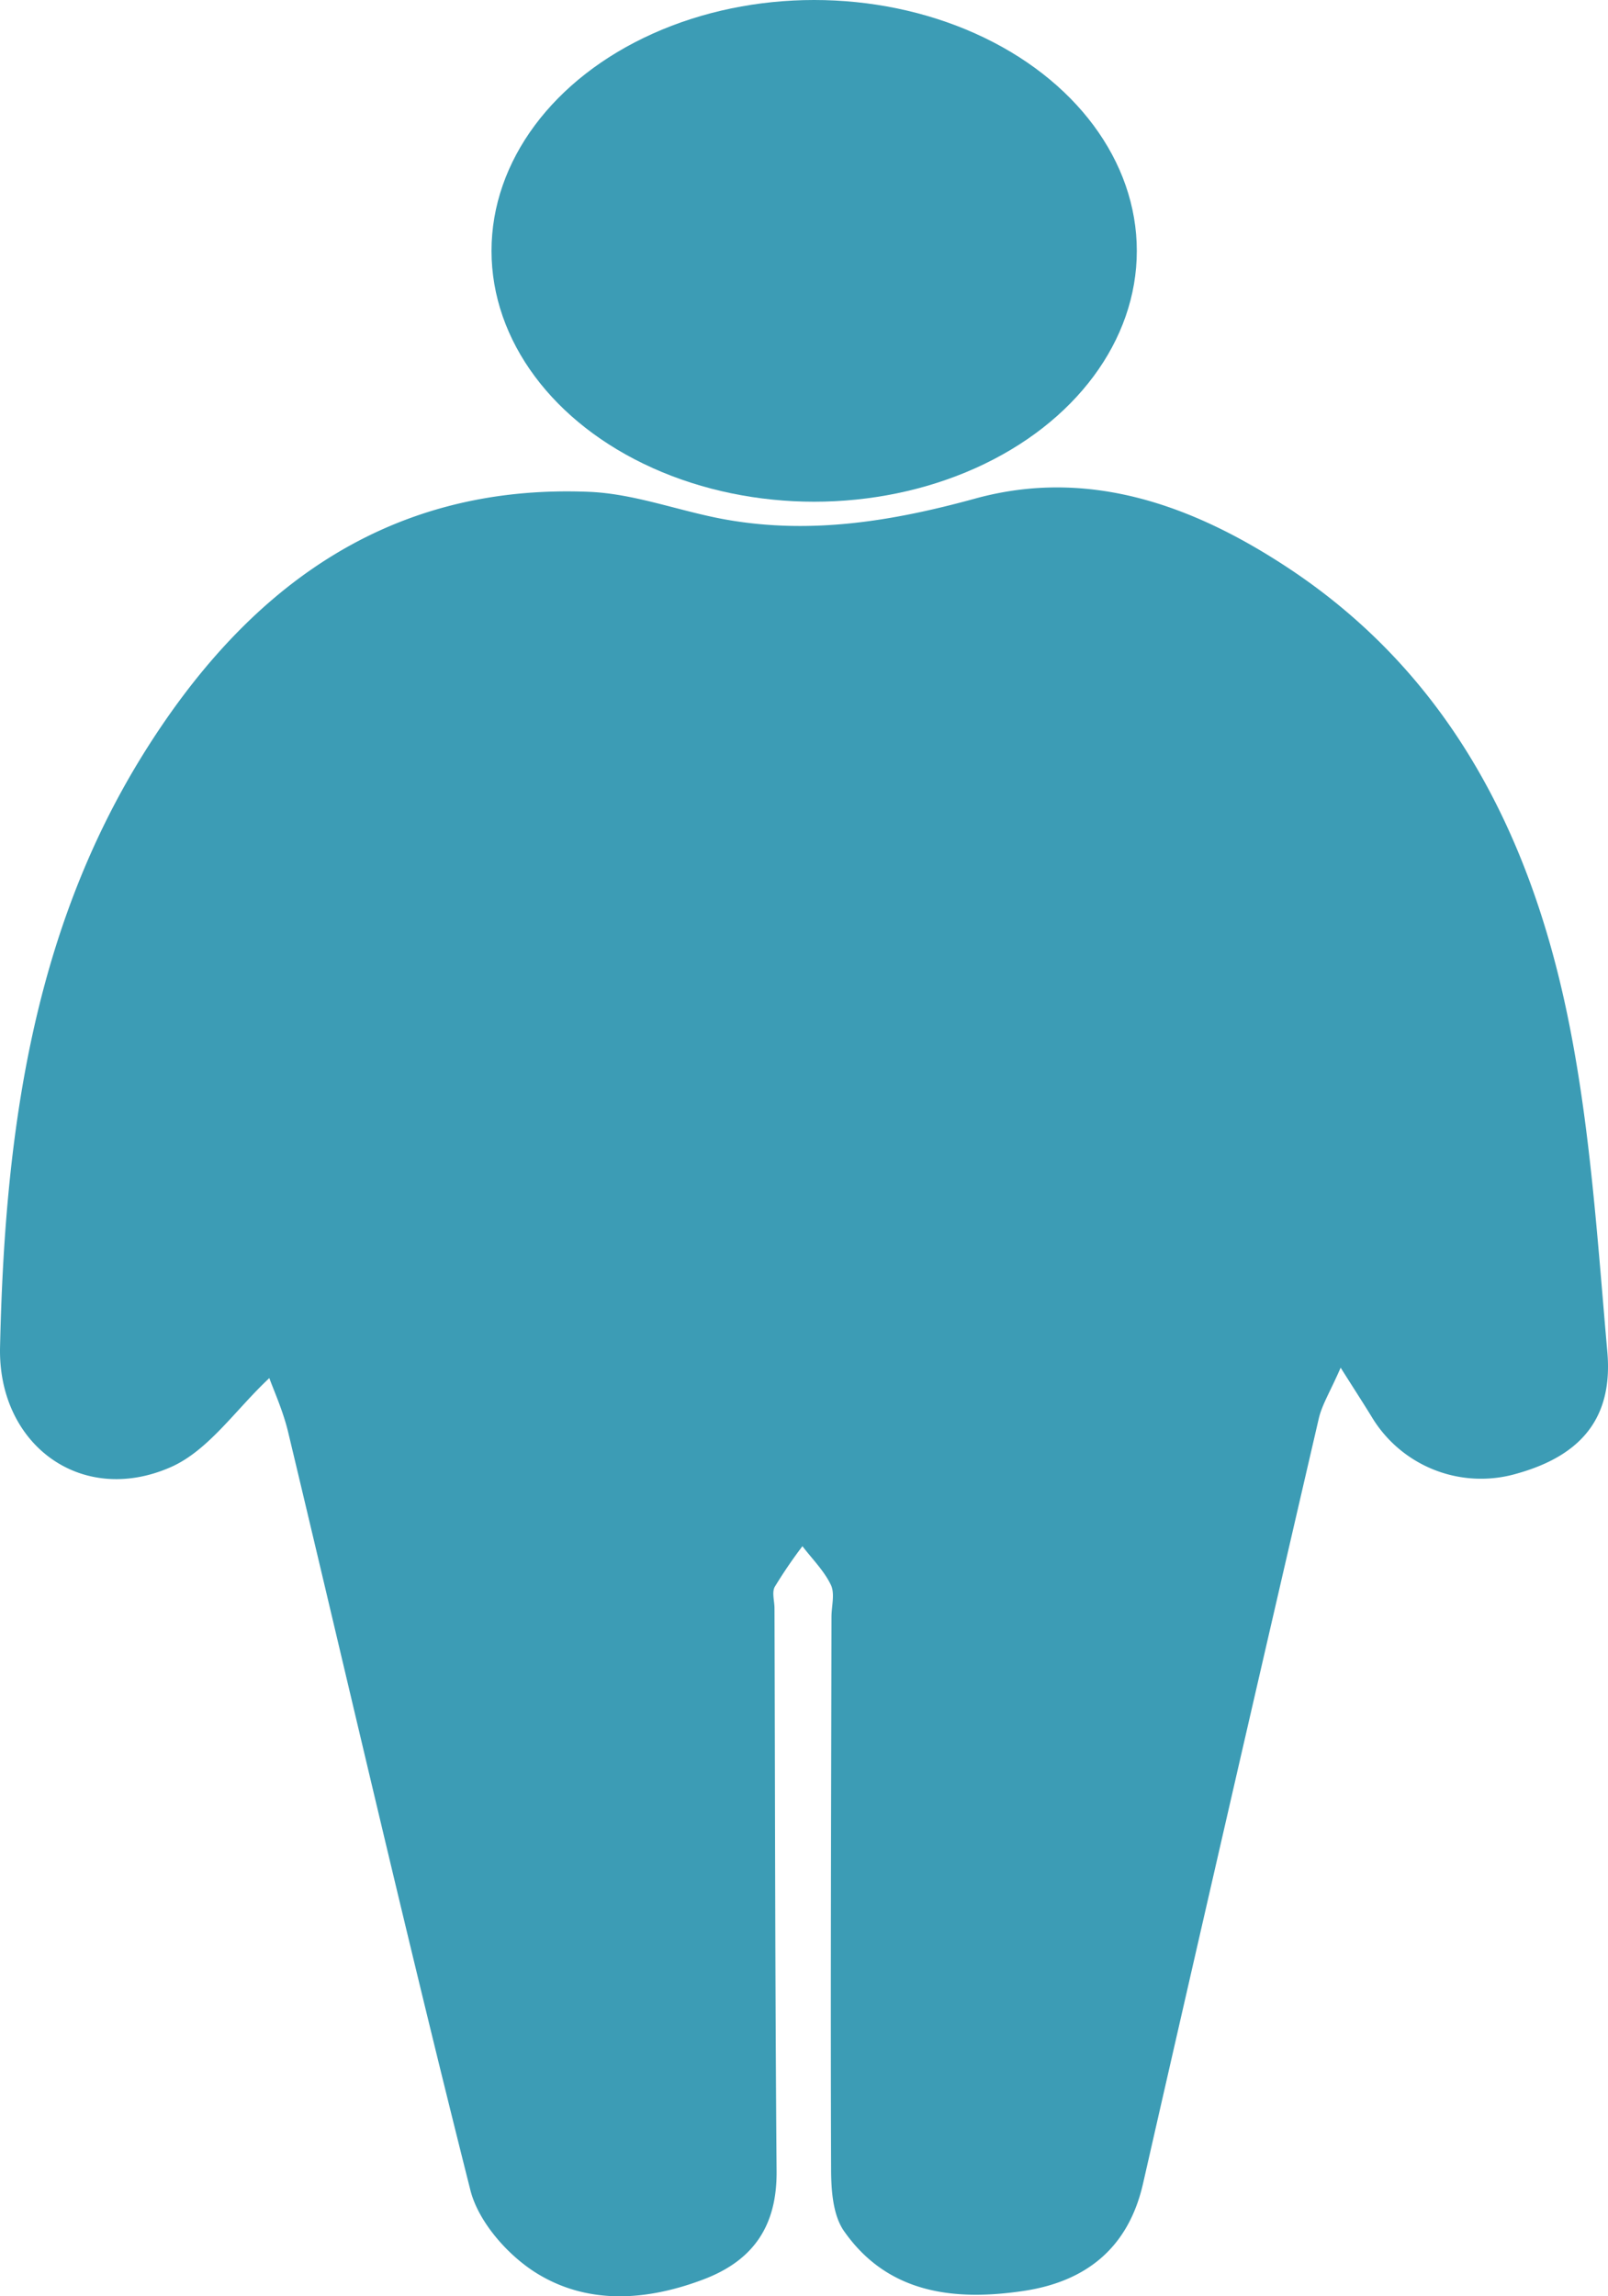 <svg xmlns="http://www.w3.org/2000/svg" width="358.7" height="512" viewBox="0 0 358.7 512">
  <g id="overweight-children" transform="translate(-162.72 -177)">
    <g id="Group_1" data-name="Group 1" transform="translate(162.72 285.68)">
      <path id="Path_17" data-name="Path 17" d="M222.8,420.888c-7.505,7.007-13.577,16.18-22.038,19.879-19.965,8.724-38.512-5.071-38.032-26.753,1.028-46.352,6.851-91.836,31.871-132.129,22.718-36.584,54.087-60.478,99.569-58.6,10.2.423,20.233,4.359,30.428,6.173,18.938,3.37,37.118.416,55.679-4.68,25.251-6.932,48.526,1.466,69.654,15.378,35.82,23.585,53.959,59.123,62.383,99.563,5.136,24.658,6.728,50.116,8.955,75.3,1.3,14.685-5.775,23.1-20.057,27.13a28.45,28.45,0,0,1-32.329-12.327c-1.788-2.935-3.667-5.818-7.1-11.251-2.369,5.419-4.174,8.277-4.892,11.384q-19.747,85.205-39.18,170.483c-3.322,14.67-13.027,21.984-26.778,24.006-15.273,2.247-30.146.638-39.943-13.37-2.482-3.552-2.861-9.123-2.876-13.772-.142-41.044.017-82.09.087-123.134,0-2.414.806-5.2-.133-7.159-1.517-3.167-4.171-5.786-6.347-8.635a105.566,105.566,0,0,0-6.173,9.06c-.673,1.225-.065,3.155-.06,4.764.13,41.848.13,83.7.468,125.545.1,12.044-5.069,19.819-16.173,24.059-12.641,4.827-25.767,5.767-37.229-1.249-6.461-3.953-13.1-11.466-14.9-18.579-14.166-56.146-27.147-112.595-40.628-168.915C225.873,428.185,223.745,423.548,222.8,420.888Z" transform="translate(-162.72 -222.299)" fill="#3c9cb5" fill-rule="evenodd"/>
    </g>
    <ellipse id="Ellipse_1" data-name="Ellipse 1" cx="71.975" cy="55.934" rx="71.975" ry="55.934" transform="translate(272.362 177)" fill="#3c9cb5"/>
  </g>
</svg>
